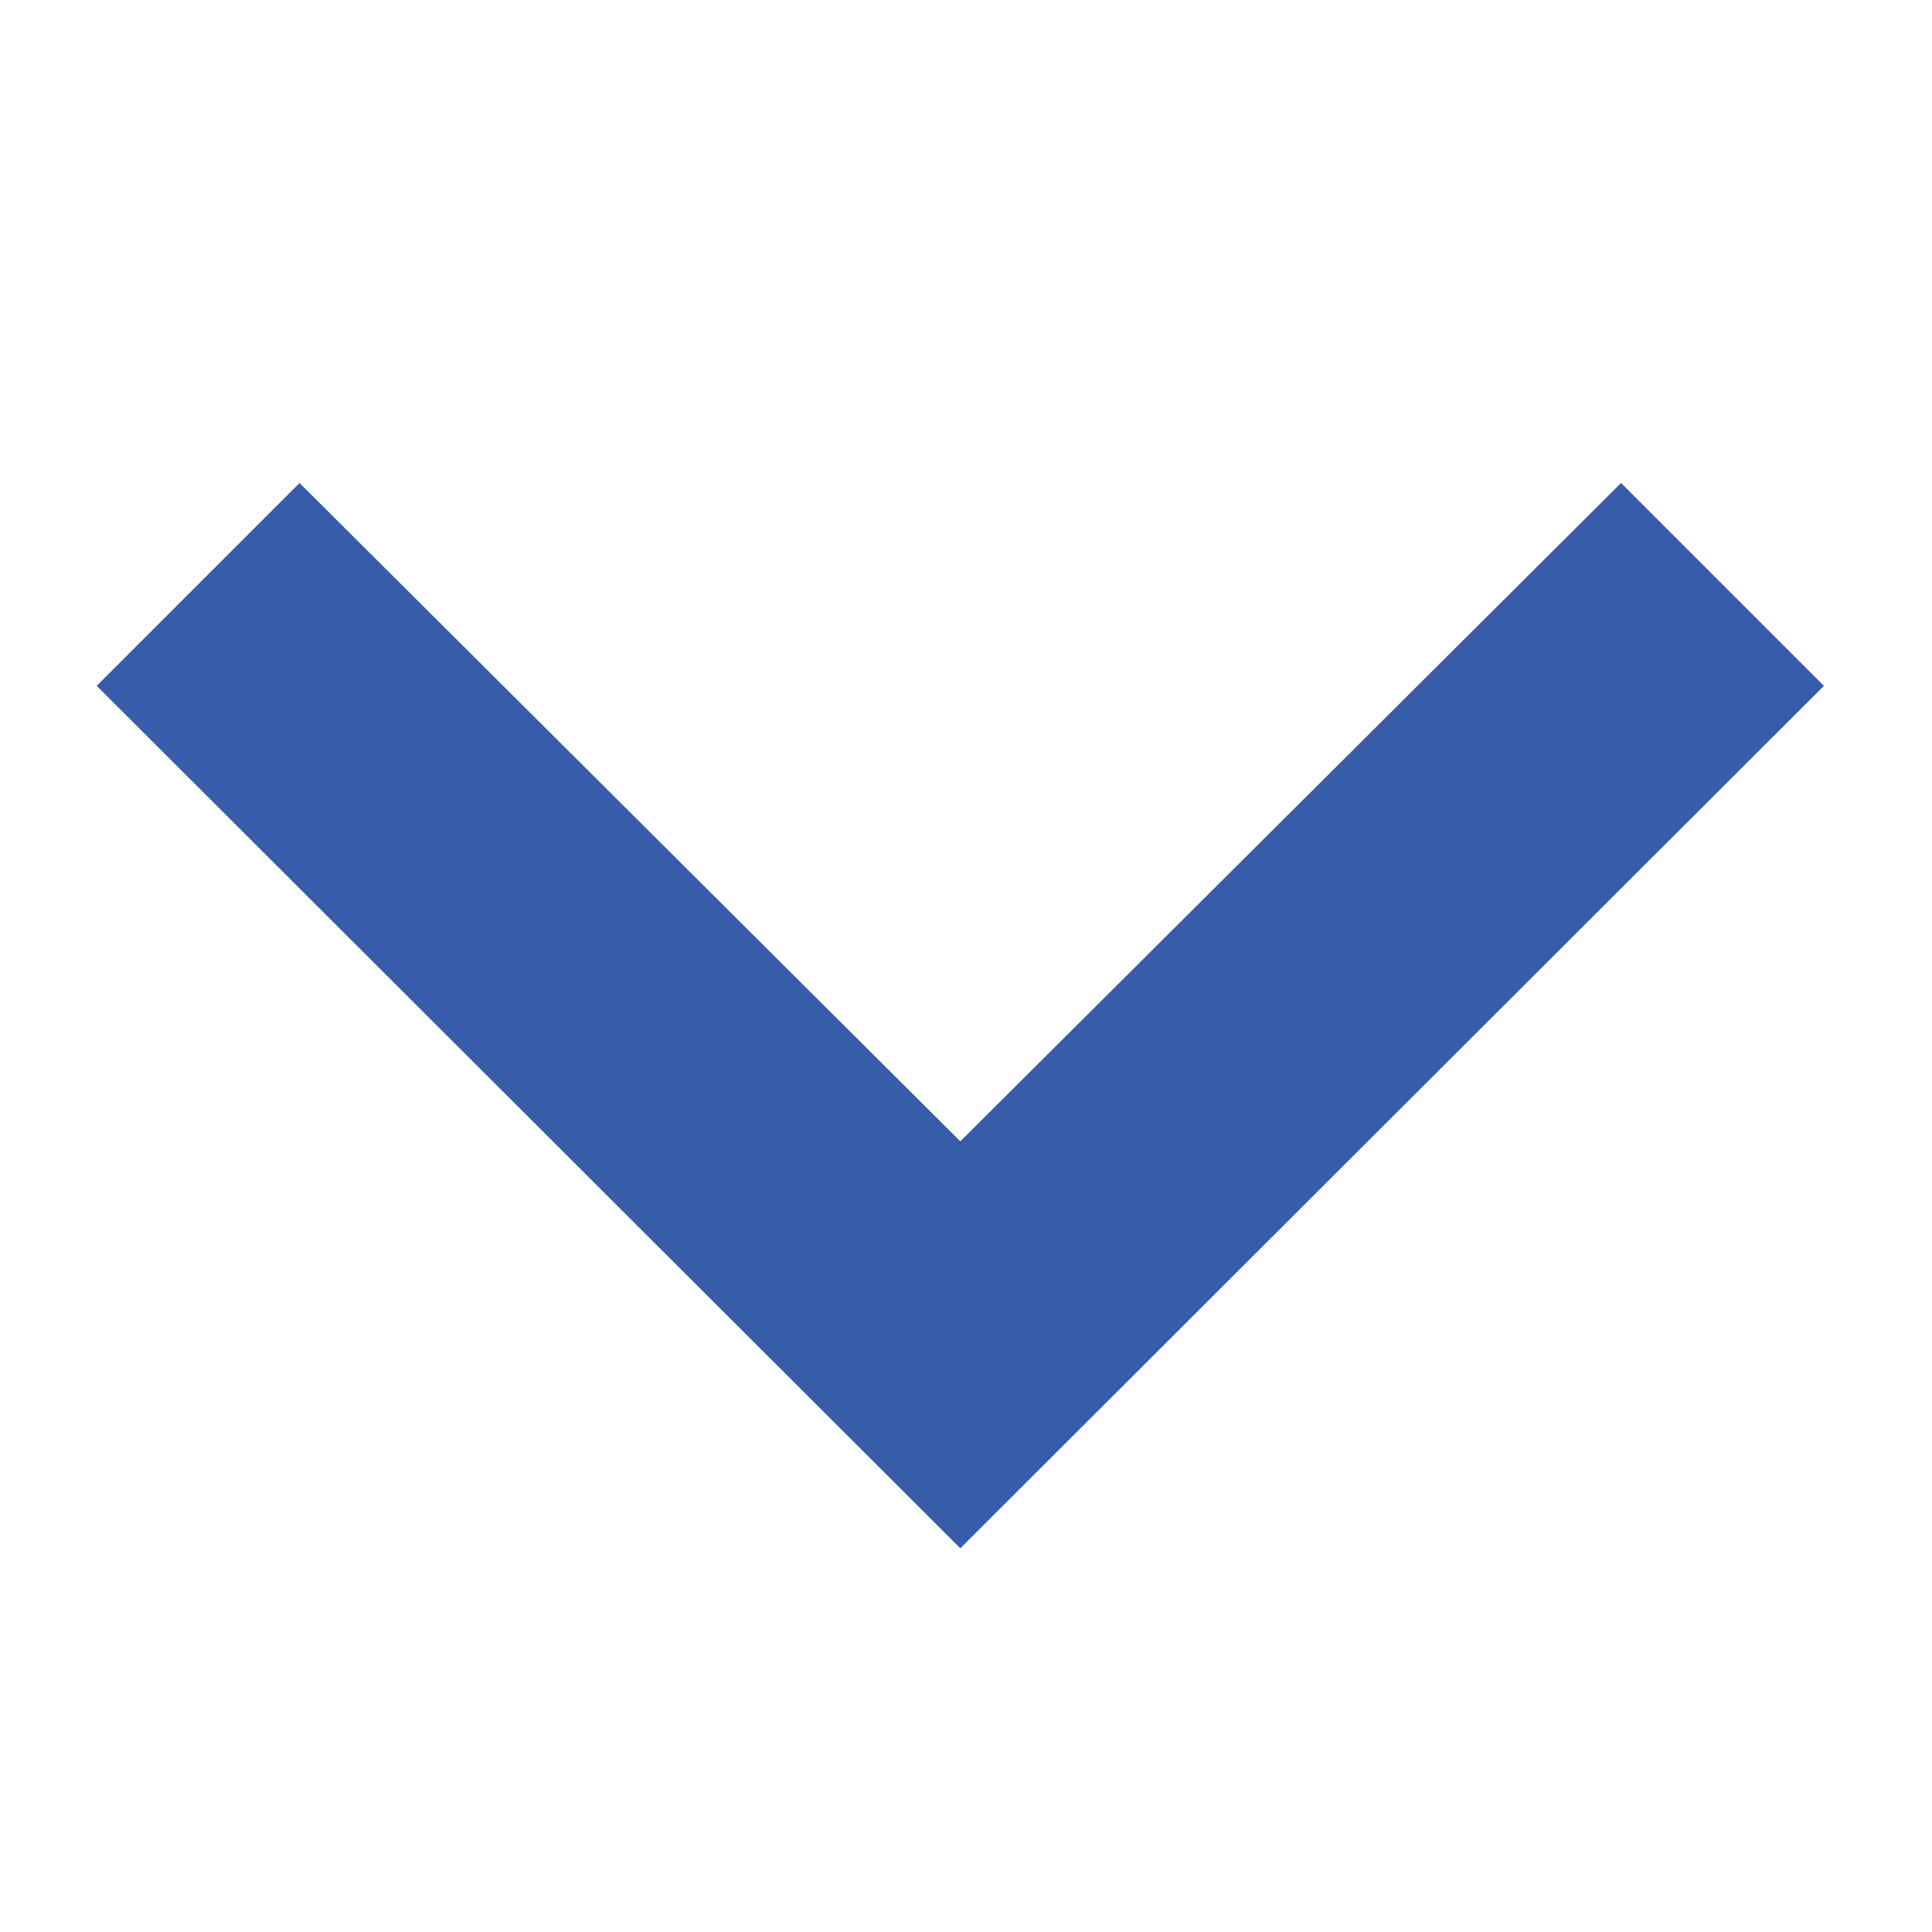 <svg xmlns="http://www.w3.org/2000/svg" width="25" height="25" viewBox="-1 -5 20 20">
  <path id="_Color" data-name="icon-arrow-down" d="M2.1,0,0,2.1,6.815,8.94,0,15.78l2.1,2.1,8.928-8.94Z" transform="translate(17.881) rotate(90)" fill="#365caa"/>
</svg>
